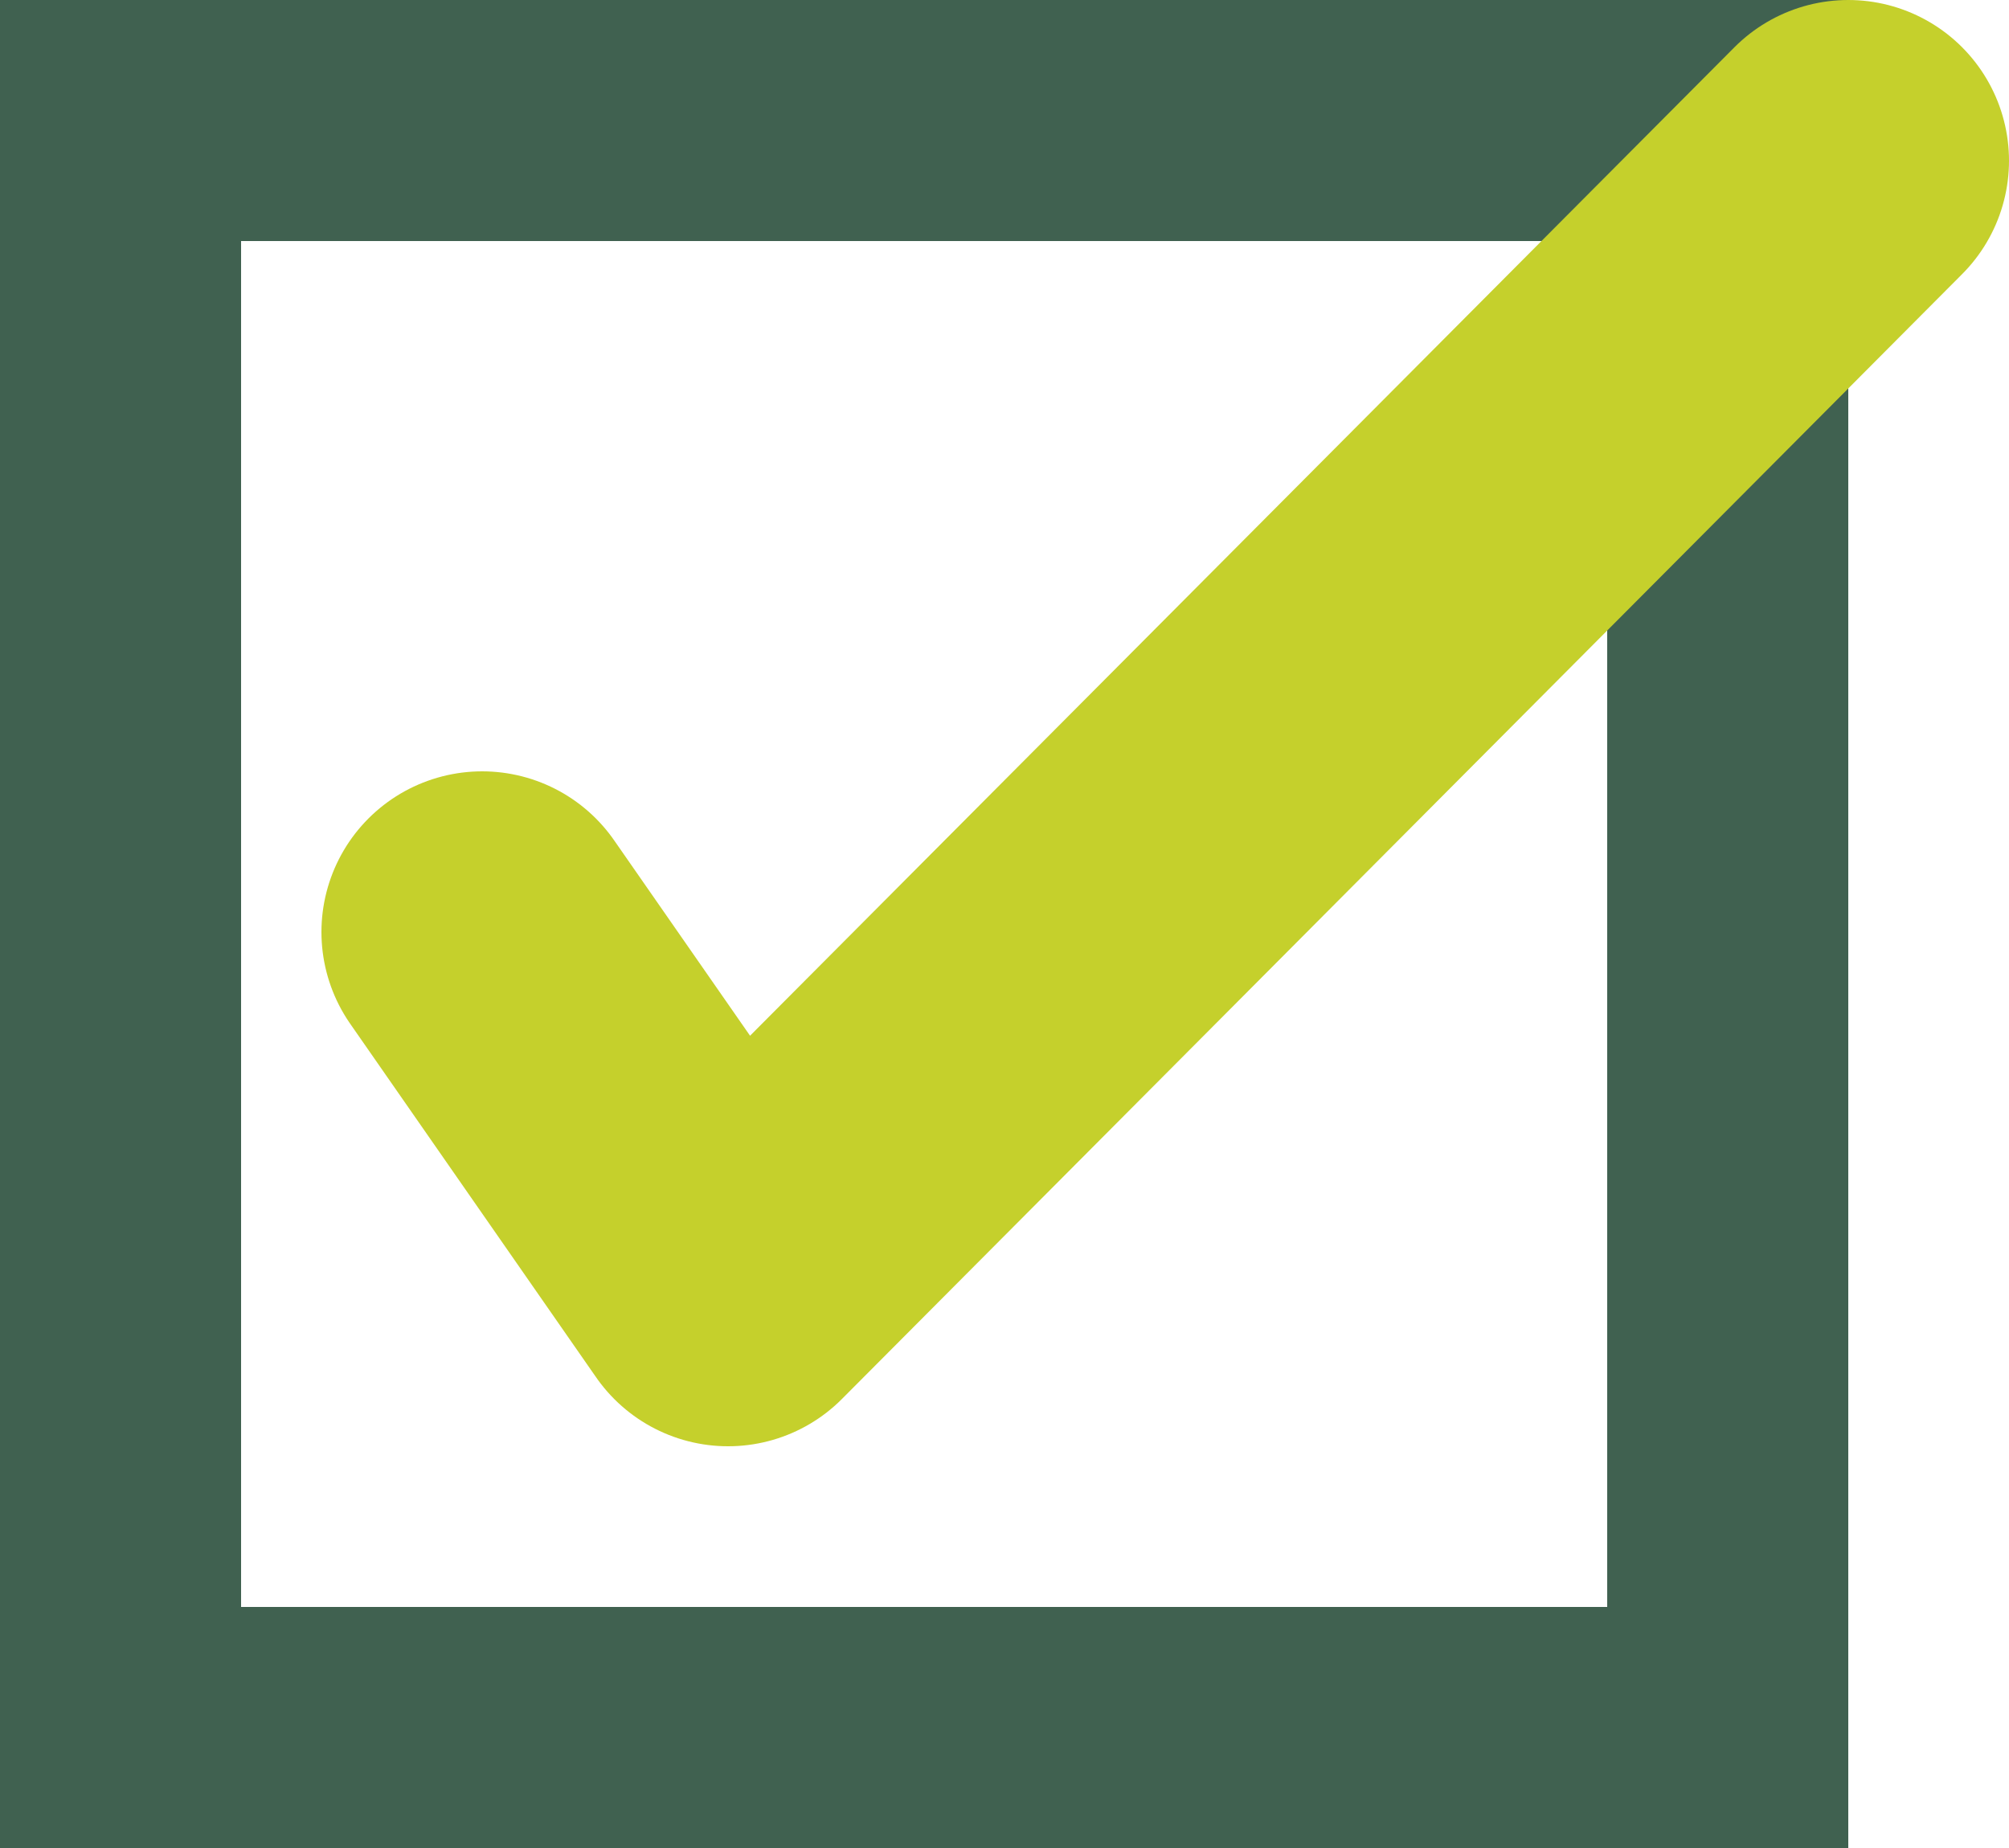 <svg width="25" height="23" viewBox="0 0 25 23" fill="none" xmlns="http://www.w3.org/2000/svg">
<rect x="1.5" y="1.5" width="20" height="20" stroke="#406150" stroke-width="3"/>
<path d="M6 11.6L9.06 16L23 2" stroke="#C5D02C" stroke-width="4" stroke-linecap="round" stroke-linejoin="round"/>
</svg>
